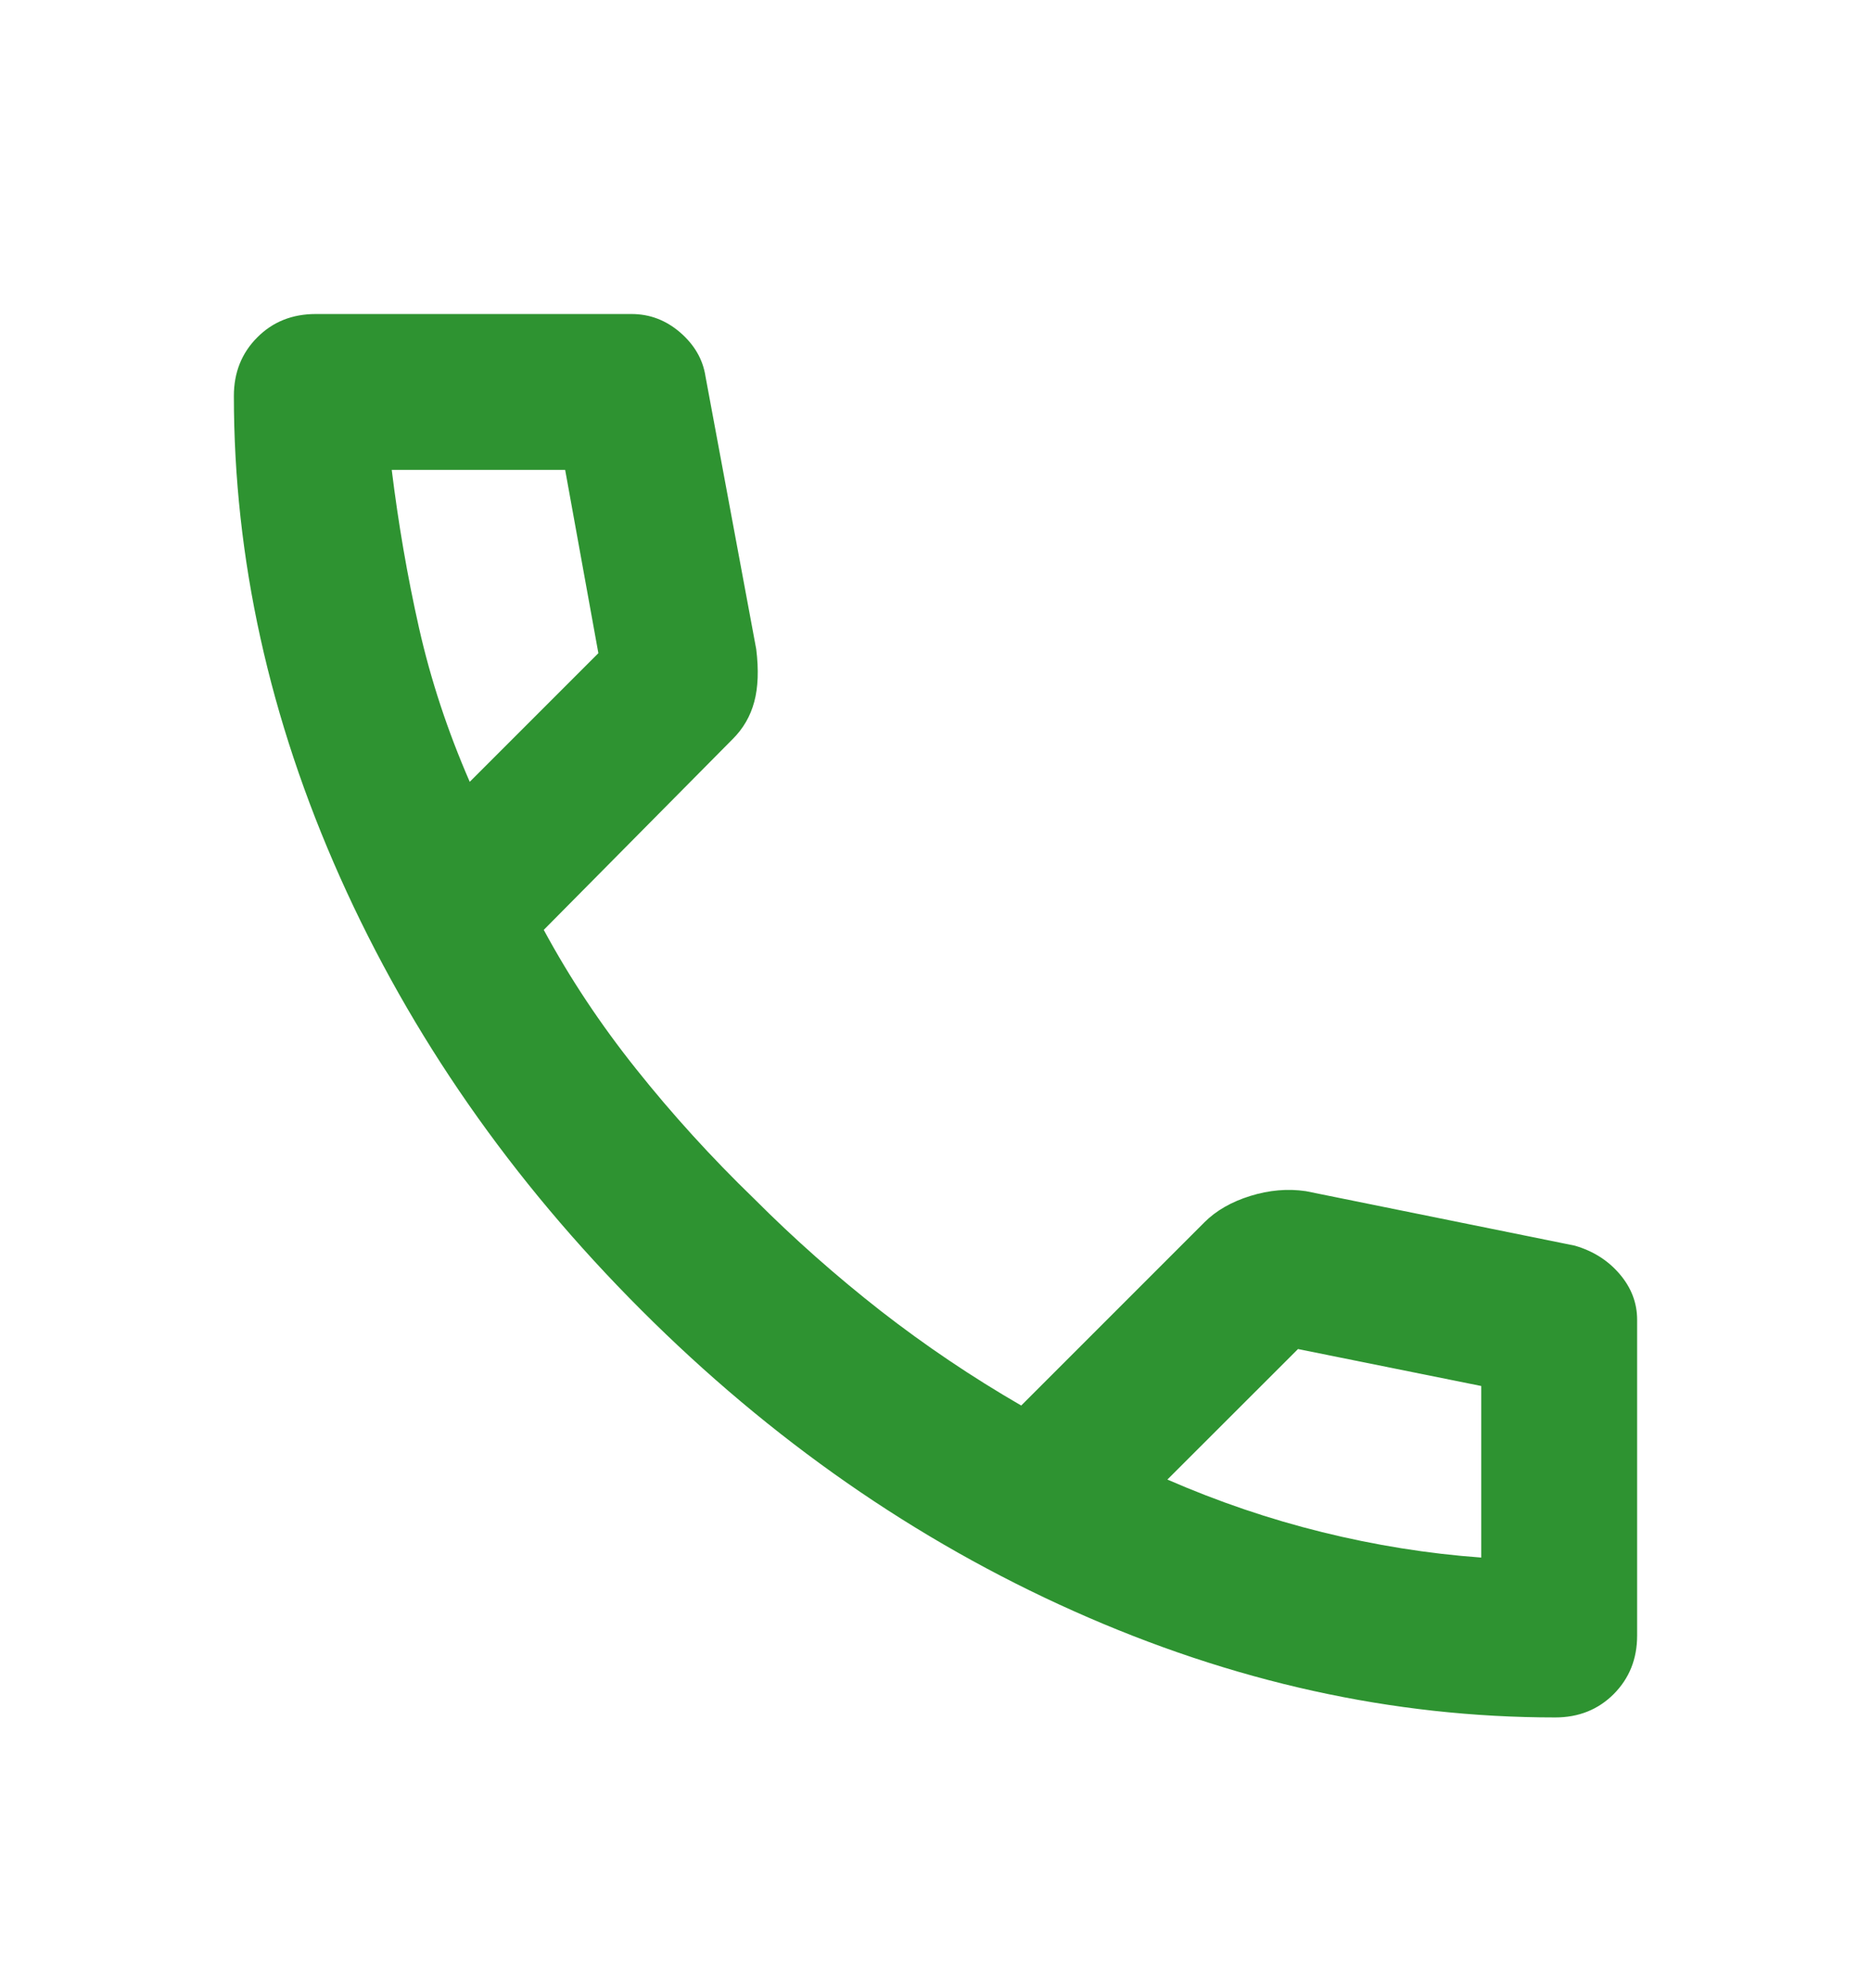 <svg width="16" height="17" viewBox="0 0 16 17" fill="none" xmlns="http://www.w3.org/2000/svg">
<mask id="mask0_5985_66172" style="mask-type:alpha" maskUnits="userSpaceOnUse" x="0" y="0" width="16" height="17">
<rect y="0.685" width="16" height="16" fill="#D9D9D9"/>
</mask>
<g mask="url(#mask0_5985_66172)">
<path d="M13.3 14.685C11.911 14.685 10.539 14.382 9.183 13.776C7.828 13.171 6.594 12.312 5.483 11.201C4.372 10.09 3.514 8.857 2.908 7.501C2.303 6.146 2 4.774 2 3.385C2 3.185 2.067 3.018 2.2 2.885C2.333 2.751 2.5 2.685 2.7 2.685H5.4C5.556 2.685 5.694 2.737 5.817 2.843C5.939 2.949 6.011 3.074 6.033 3.218L6.467 5.551C6.489 5.729 6.483 5.879 6.45 6.001C6.417 6.124 6.356 6.229 6.267 6.318L4.65 7.951C4.872 8.362 5.136 8.76 5.442 9.143C5.747 9.526 6.083 9.896 6.45 10.251C6.794 10.596 7.156 10.915 7.533 11.21C7.911 11.504 8.311 11.774 8.733 12.018L10.3 10.451C10.4 10.351 10.531 10.276 10.692 10.226C10.853 10.176 11.011 10.162 11.167 10.185L13.467 10.651C13.622 10.696 13.75 10.776 13.85 10.893C13.95 11.01 14 11.14 14 11.285V13.985C14 14.185 13.933 14.351 13.8 14.485C13.667 14.618 13.5 14.685 13.3 14.685ZM4.017 6.685L5.117 5.585L4.833 4.018H3.35C3.406 4.474 3.483 4.924 3.583 5.368C3.683 5.812 3.828 6.251 4.017 6.685ZM9.983 12.651C10.417 12.84 10.858 12.99 11.308 13.101C11.758 13.212 12.211 13.285 12.667 13.318V11.851L11.1 11.535L9.983 12.651Z" fill="#2E9331"/>
</g>
</svg>
